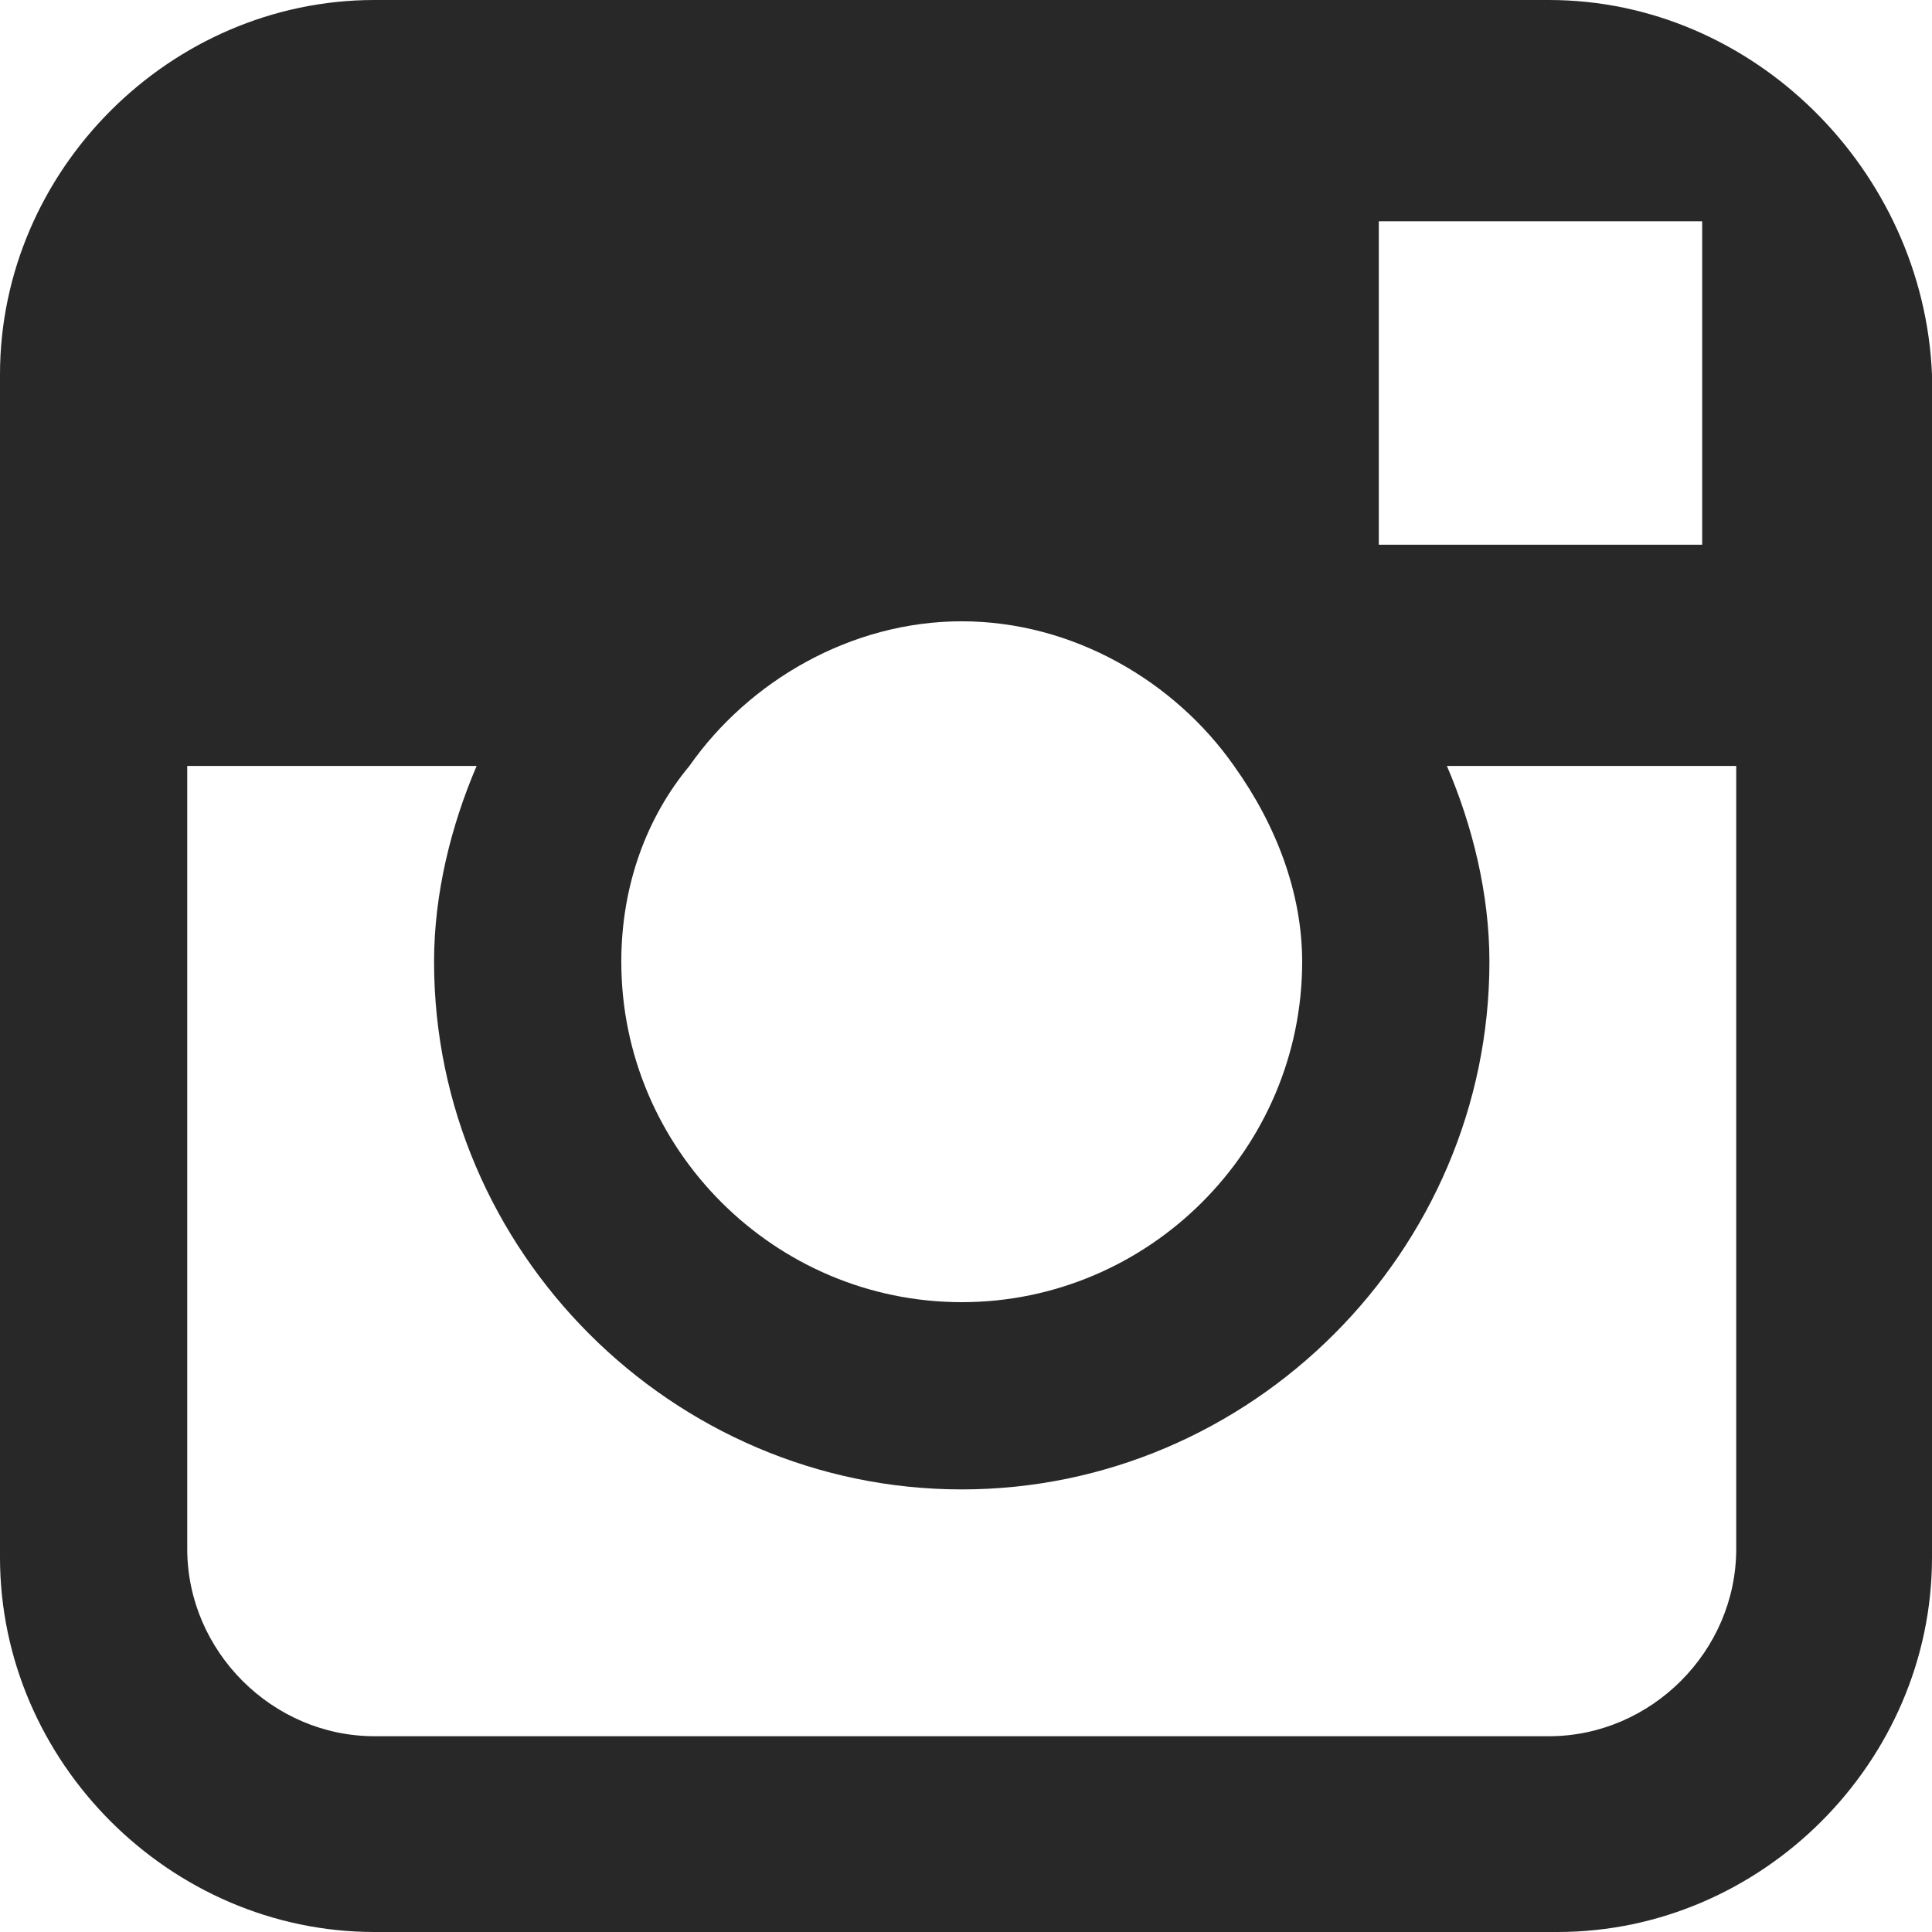 <svg width="24" height="24" viewBox="0 0 24 24" fill="none" xmlns="http://www.w3.org/2000/svg">
<path d="M19.242 0H4.652C2.115 0 0 2.115 0 4.652V19.348C0 21.886 2.115 24 4.652 24H19.348C21.886 24 24 21.886 24 19.348V9.515V4.652C23.894 2.115 21.78 0 19.242 0ZM20.617 2.749H21.145V6.767H17.128V2.749H20.617ZM8.564 9.515C9.304 8.458 10.573 7.718 11.947 7.718C13.322 7.718 14.59 8.458 15.33 9.515C15.859 10.255 16.176 11.101 16.176 11.947C16.176 14.273 14.273 16.176 11.947 16.176C9.621 16.176 7.718 14.273 7.718 11.947C7.718 10.996 8.035 10.15 8.564 9.515ZM21.568 19.242C21.568 20.511 20.511 21.568 19.242 21.568H4.652C3.383 21.568 2.326 20.511 2.326 19.242V9.515H5.921C5.604 10.255 5.392 11.101 5.392 11.947C5.392 15.542 8.352 18.502 11.947 18.502C15.542 18.502 18.502 15.542 18.502 11.947C18.502 11.101 18.291 10.255 17.974 9.515H21.568V19.242Z" fill="#282829"/>
</svg>

